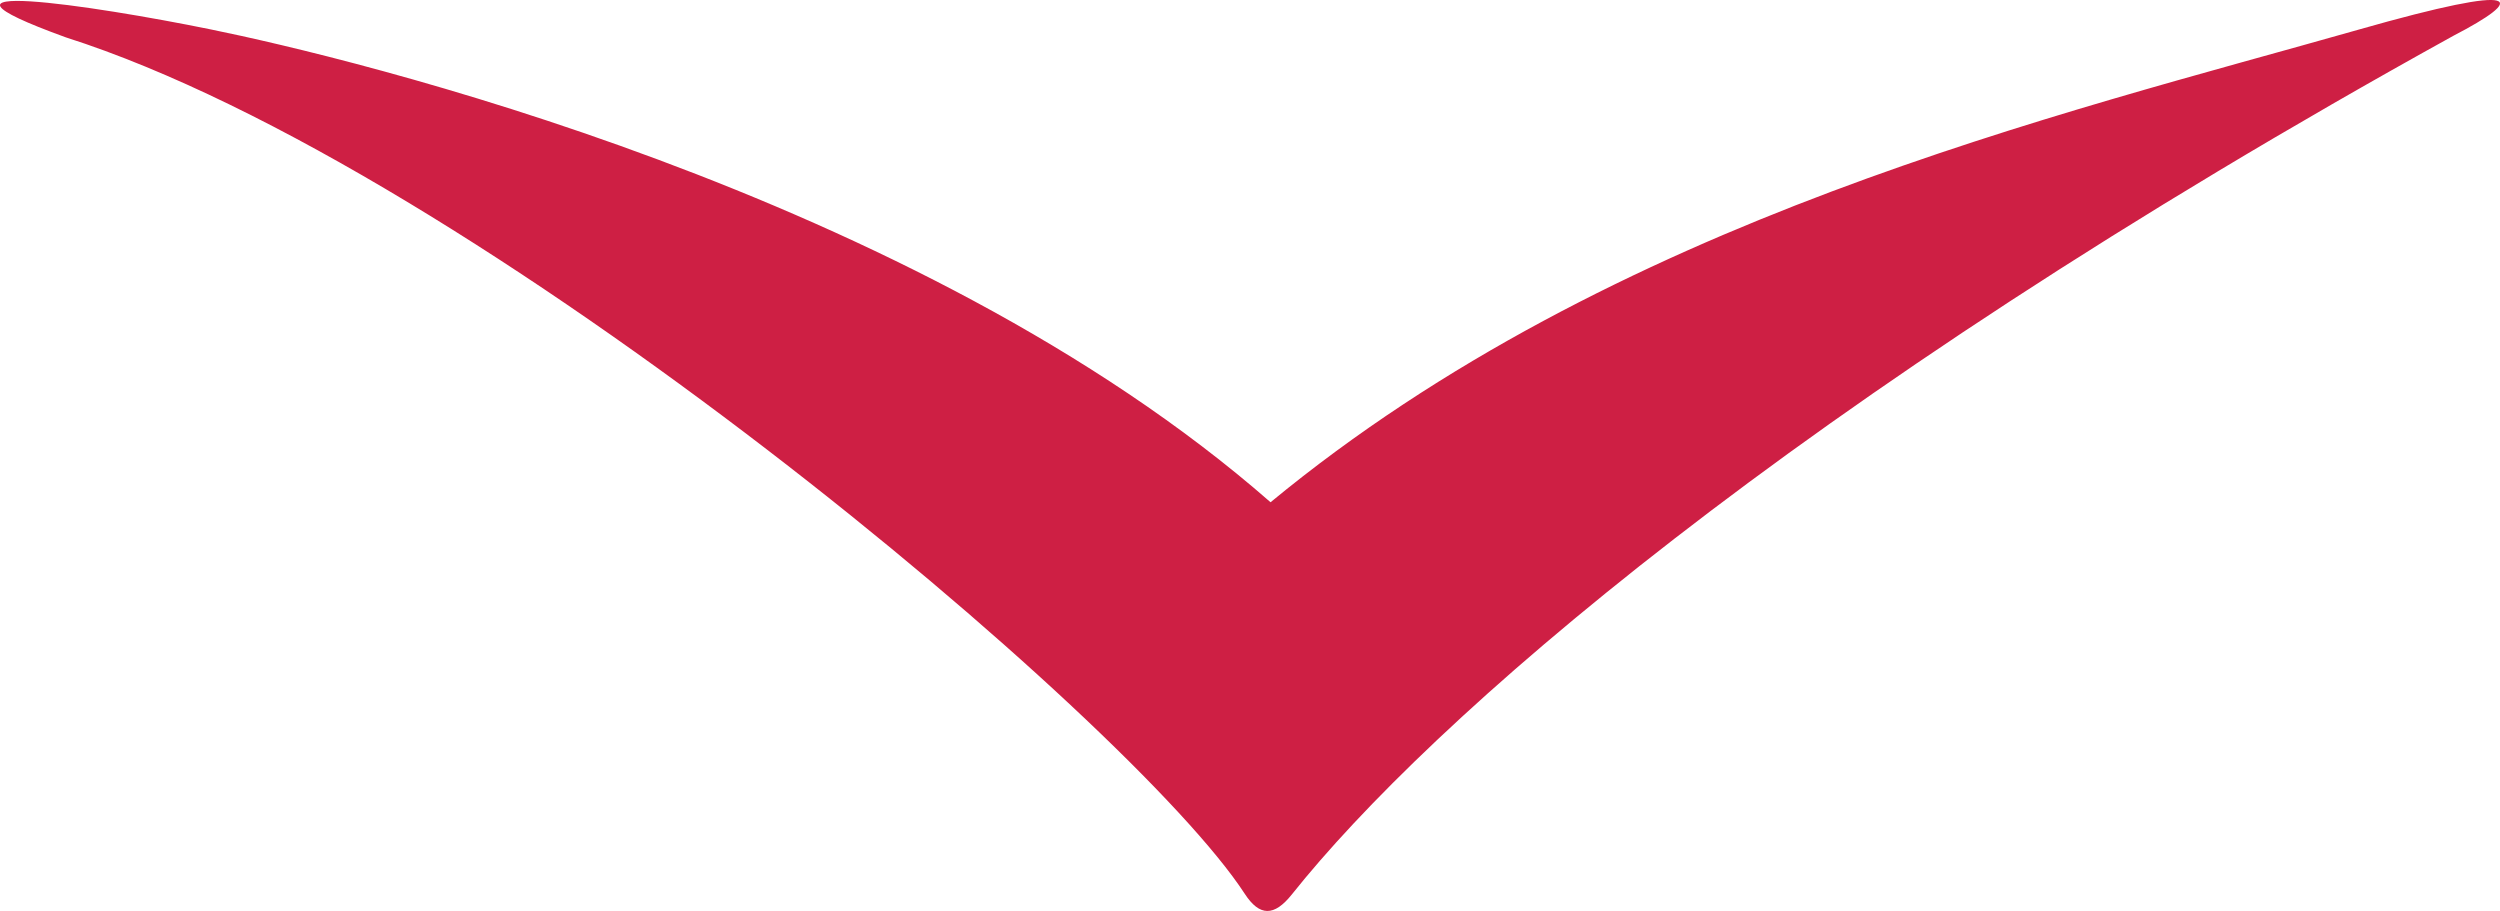 <?xml version="1.0" encoding="UTF-8"?><svg id="Layer_1" xmlns="http://www.w3.org/2000/svg" viewBox="0 0 1868.15 680.73"><defs><style>.cls-1{fill:#ce1f44;}</style></defs><path class="cls-1" d="M1762.09,22.26c-222.47,63.32-556.11,141.43-812.66,353.05C684.32,143.17,258.3,42.53,157.65,22.01,68.27,3.75-76.7-17.67,49.23,27.93c307,97.93,796.3,510.02,880.91,639.94,11.1,17.06,22,17.06,35.19,.53,101.72-127.78,371.18-367.11,868-641.67,53.12-27.55,57.03-41.03-71.25-4.48Z"/></svg>